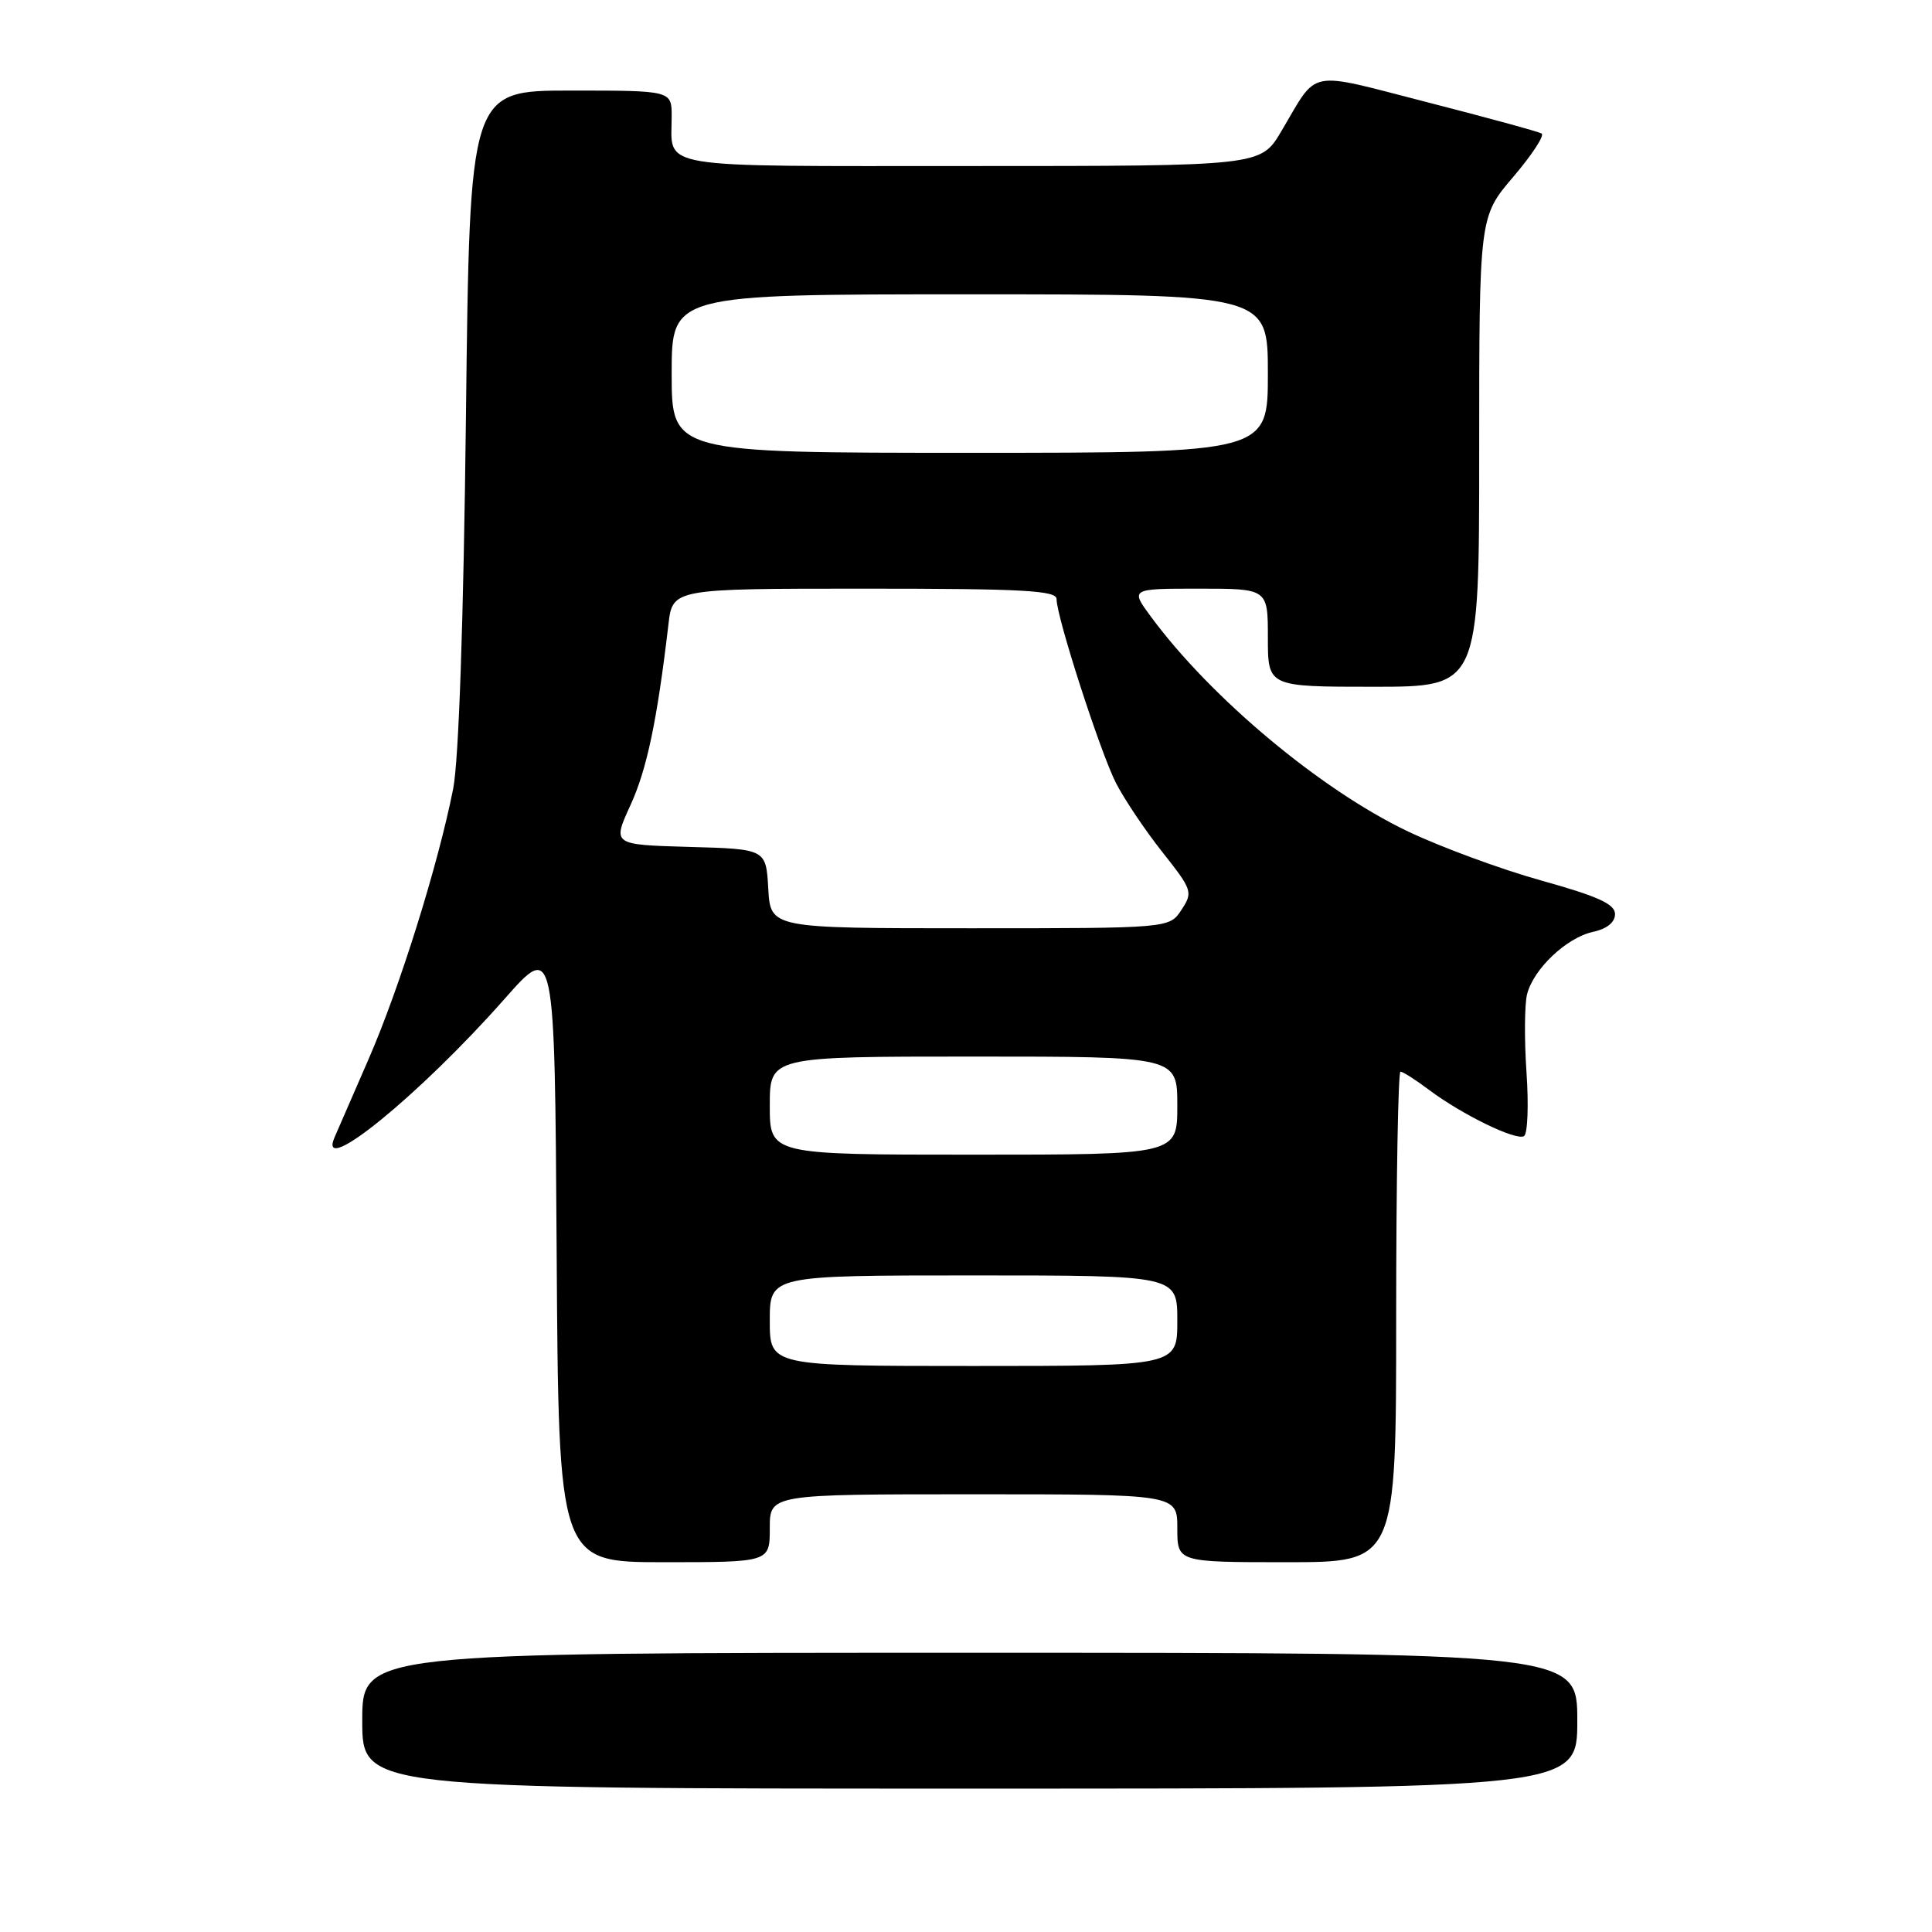 <?xml version="1.0" encoding="UTF-8" standalone="no"?>
<!DOCTYPE svg PUBLIC "-//W3C//DTD SVG 1.1//EN" "http://www.w3.org/Graphics/SVG/1.1/DTD/svg11.dtd" >
<svg xmlns="http://www.w3.org/2000/svg" xmlns:xlink="http://www.w3.org/1999/xlink" version="1.1" viewBox="0 0 256 256">
 <g >
 <path fill="currentColor"
d=" M 209.00 228.00 C 209.00 219.00 209.00 219.00 128.50 219.00 C 48.00 219.00 48.00 219.00 48.00 228.00 C 48.00 237.00 48.00 237.00 128.50 237.00 C 209.00 237.00 209.00 237.00 209.00 228.00 Z  M 102.00 202.50 C 102.00 198.00 102.00 198.00 129.00 198.00 C 156.00 198.00 156.00 198.00 156.00 202.50 C 156.00 207.00 156.00 207.00 170.50 207.00 C 185.00 207.00 185.00 207.00 185.00 174.50 C 185.00 156.62 185.26 142.00 185.57 142.00 C 185.88 142.00 187.57 143.07 189.32 144.39 C 193.73 147.70 200.89 151.18 201.94 150.54 C 202.42 150.24 202.57 146.45 202.27 142.11 C 201.97 137.77 202.01 133.11 202.34 131.76 C 203.19 128.39 207.55 124.26 211.07 123.48 C 212.93 123.08 214.00 122.21 214.00 121.12 C 214.00 119.80 211.75 118.77 204.25 116.68 C 198.89 115.19 190.90 112.24 186.50 110.14 C 175.01 104.65 160.47 92.50 152.53 81.75 C 149.76 78.00 149.76 78.00 158.88 78.00 C 168.00 78.00 168.00 78.00 168.00 84.50 C 168.00 91.00 168.00 91.00 182.00 91.00 C 196.00 91.00 196.00 91.00 196.00 59.86 C 196.00 28.72 196.00 28.72 200.52 23.43 C 203.00 20.52 204.69 17.94 204.27 17.69 C 203.85 17.44 197.00 15.57 189.05 13.53 C 172.93 9.40 174.75 9.03 169.77 17.41 C 167.05 22.00 167.05 22.00 128.63 22.00 C 86.12 22.00 89.00 22.48 89.00 15.42 C 89.00 12.00 89.00 12.00 75.62 12.00 C 62.24 12.00 62.24 12.00 61.74 55.25 C 61.42 82.39 60.79 100.73 60.05 104.50 C 58.05 114.63 52.91 131.04 48.77 140.50 C 46.61 145.45 44.60 150.06 44.31 150.75 C 42.04 156.14 55.66 145.04 66.83 132.39 C 73.50 124.83 73.50 124.83 73.76 165.91 C 74.02 207.00 74.02 207.00 88.01 207.00 C 102.00 207.00 102.00 207.00 102.00 202.50 Z  M 102.00 175.00 C 102.00 169.00 102.00 169.00 129.00 169.00 C 156.00 169.00 156.00 169.00 156.00 175.00 C 156.00 181.00 156.00 181.00 129.00 181.00 C 102.00 181.00 102.00 181.00 102.00 175.00 Z  M 102.00 146.50 C 102.00 140.00 102.00 140.00 129.00 140.00 C 156.00 140.00 156.00 140.00 156.00 146.50 C 156.00 153.00 156.00 153.00 129.00 153.00 C 102.00 153.00 102.00 153.00 102.00 146.50 Z  M 101.80 117.75 C 101.50 112.50 101.50 112.50 91.32 112.22 C 81.14 111.93 81.14 111.93 83.53 106.71 C 85.72 101.94 87.07 95.50 88.57 82.75 C 89.12 78.00 89.12 78.00 114.56 78.00 C 135.50 78.00 140.00 78.24 140.00 79.38 C 140.00 81.75 145.78 99.64 147.86 103.73 C 148.96 105.88 151.72 110.00 154.00 112.88 C 158.00 117.94 158.09 118.21 156.55 120.56 C 154.95 123.00 154.95 123.00 128.53 123.00 C 102.10 123.00 102.10 123.00 101.80 117.75 Z  M 89.00 49.50 C 89.00 39.00 89.00 39.00 128.50 39.00 C 168.00 39.00 168.00 39.00 168.00 49.50 C 168.00 60.00 168.00 60.00 128.50 60.00 C 89.00 60.00 89.00 60.00 89.00 49.50 Z "/>
</g>
</svg>